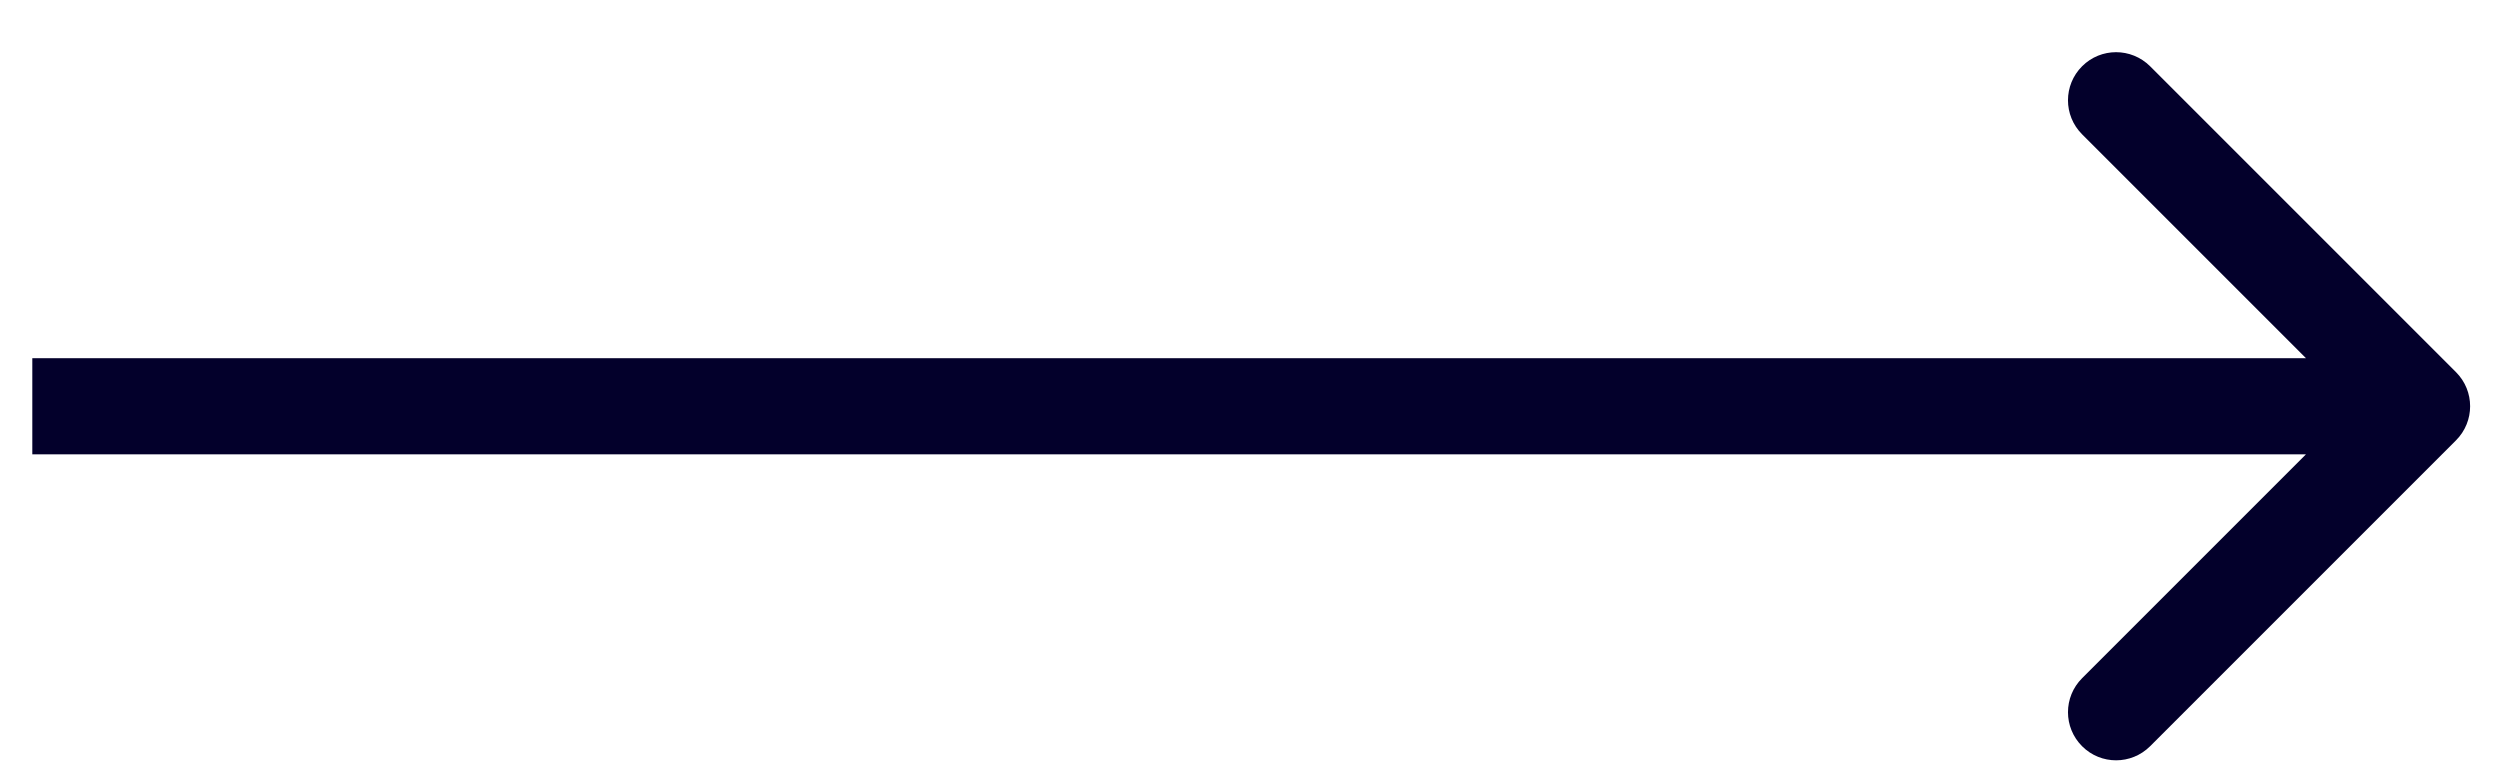 <svg width="26" height="8" viewBox="0 0 26 8" fill="none" xmlns="http://www.w3.org/2000/svg">
<path d="M25.543 4.579C25.738 4.383 25.738 4.067 25.543 3.871L22.361 0.689C22.165 0.494 21.849 0.494 21.654 0.689C21.458 0.885 21.458 1.201 21.654 1.397L24.482 4.225L21.654 7.053C21.458 7.249 21.458 7.565 21.654 7.761C21.849 7.956 22.165 7.956 22.361 7.761L25.543 4.579ZM0.336 4.725H25.189V3.725H0.336V4.725Z" fill="#03002B"/>
</svg>
